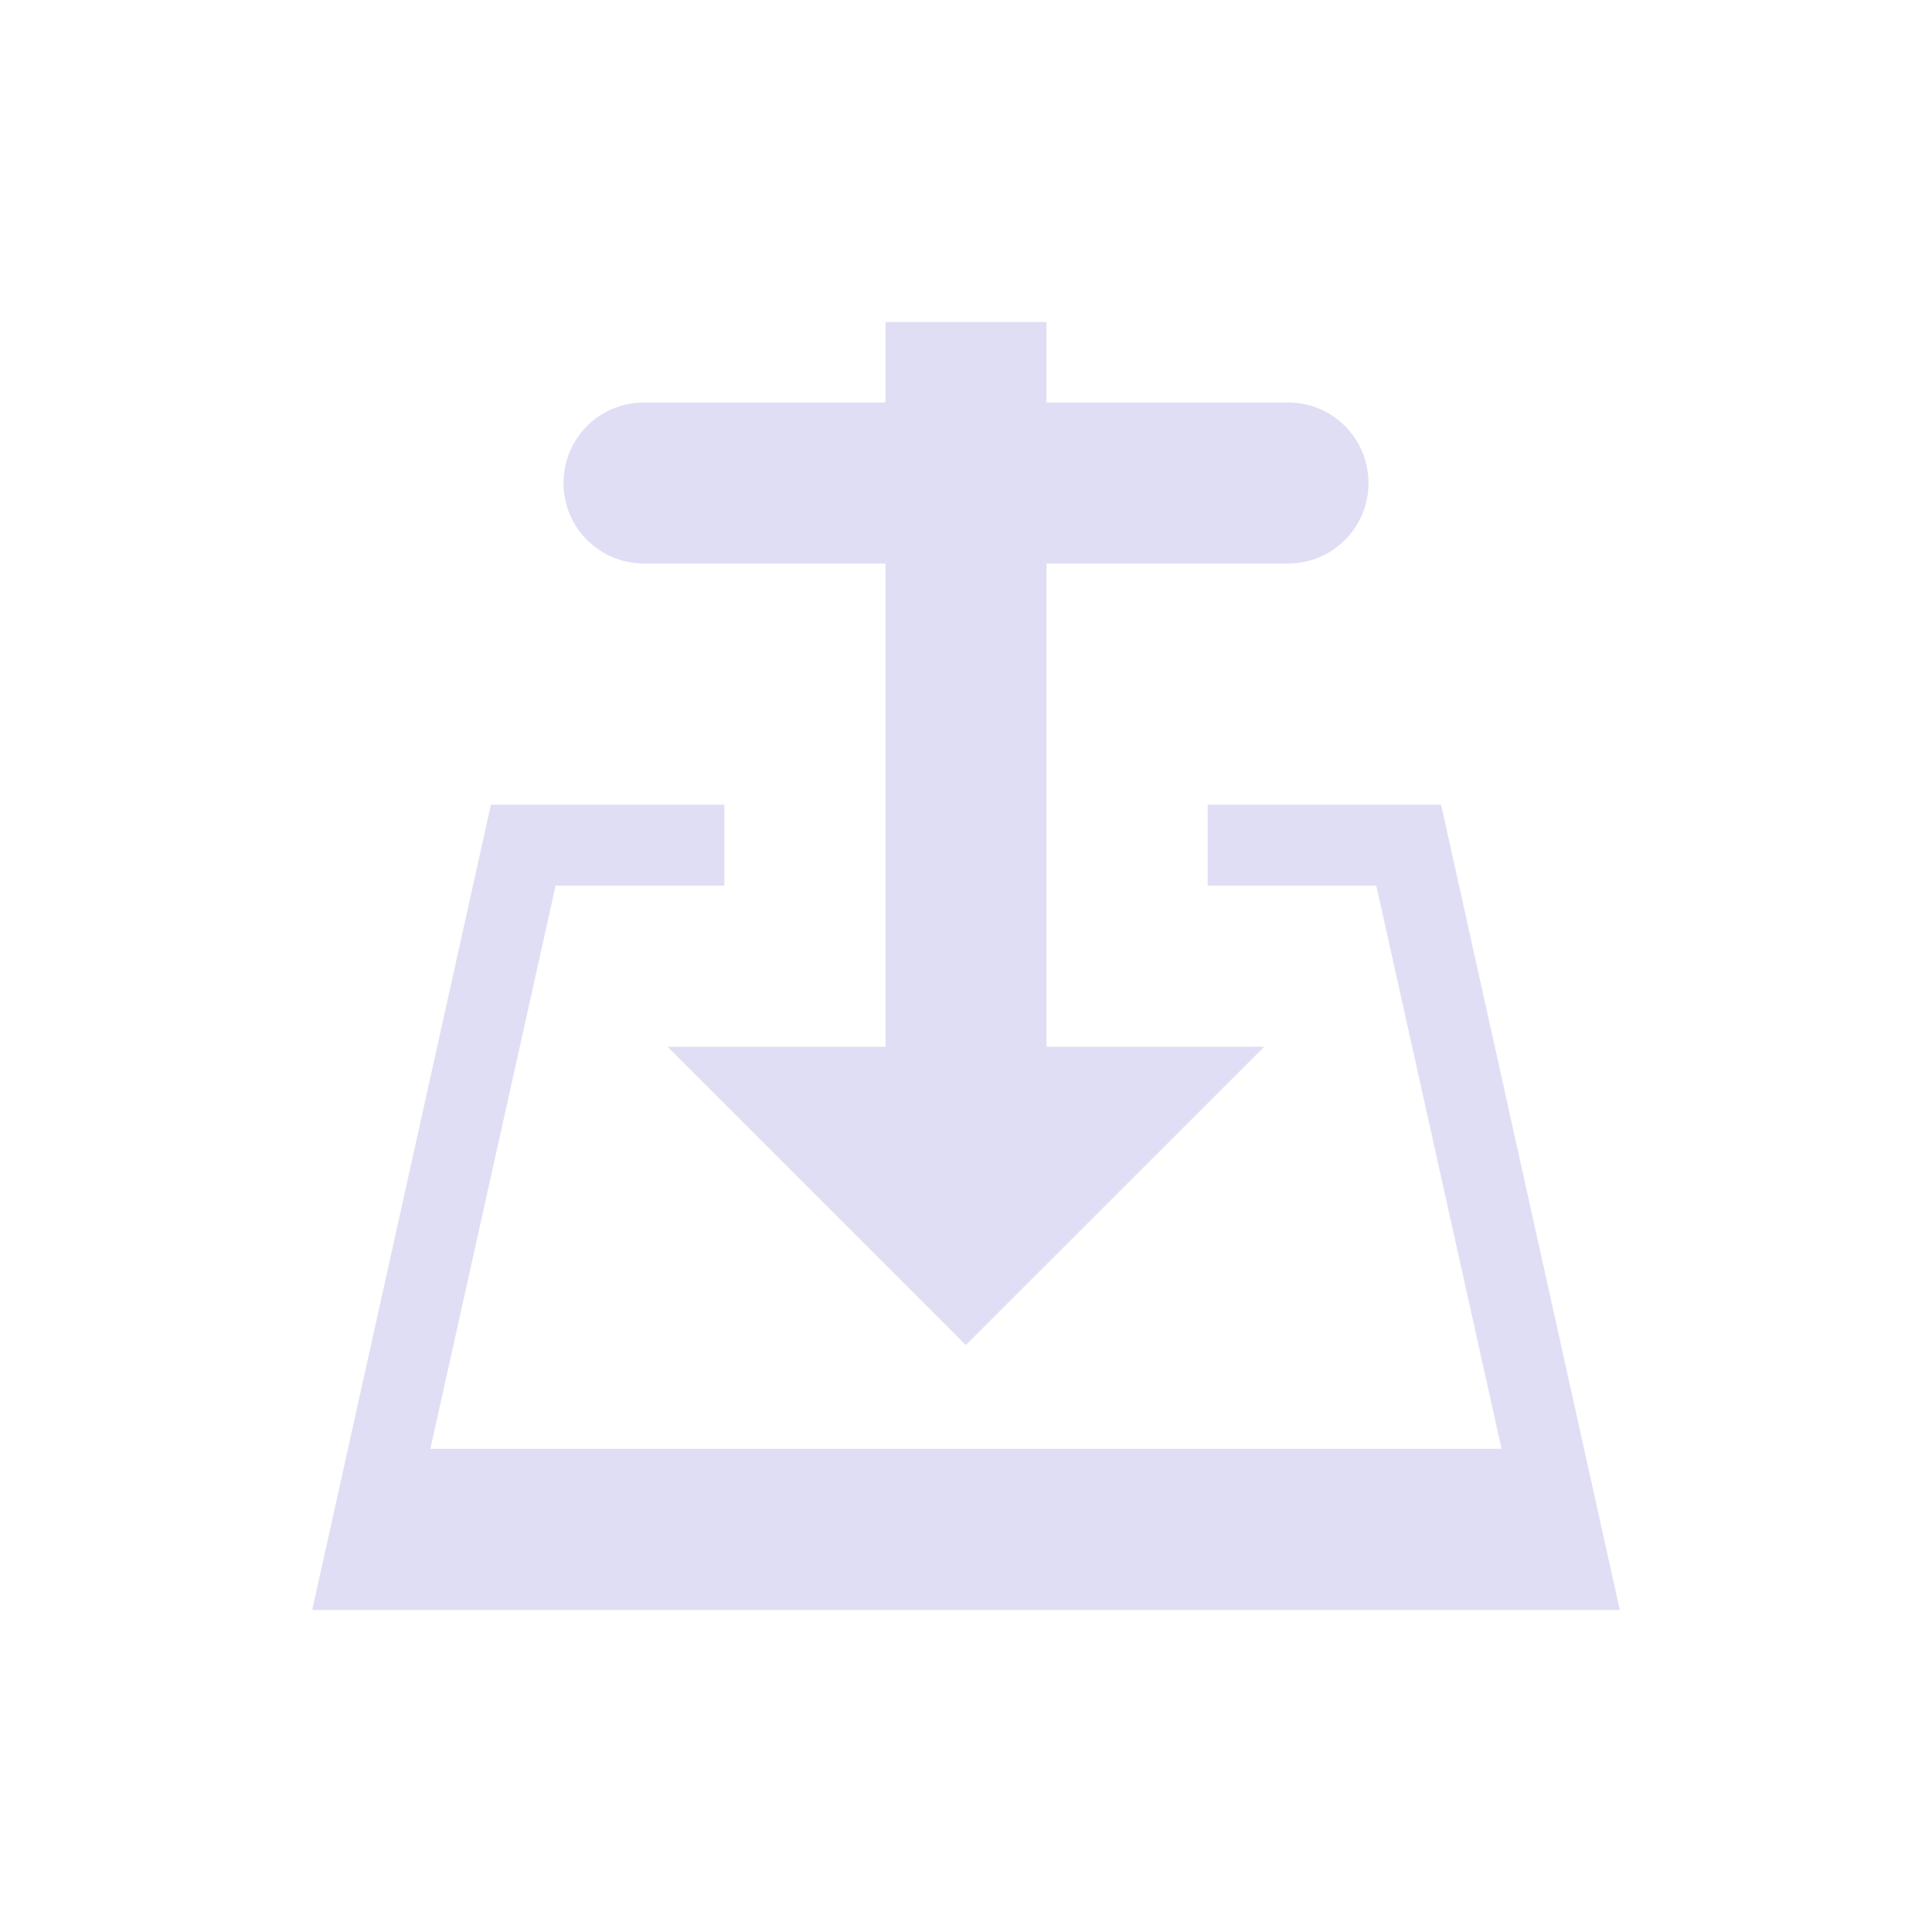 <svg xmlns="http://www.w3.org/2000/svg" id="svg8" version="1.1" viewBox="0 0 24 24" width="24" height="24">
  <style id="current-color-scheme" type="text/css">
        .ColorScheme-Text {
            color:#e0def4;
        }
    </style>
  <g transform="translate(1,1)">
    <g class="ColorScheme-Text" fill="currentColor">
      <path id="path881" d="m5.098 8.997-2.22 10.003h16.244l-2.22-10.003h-2.9v1.004h2.095l1.556 6.997h-13.307l1.556-6.997h2.097v-1.004z"/>
      <path id="rect822" d="m10 3v1h-3c-0.554 0-1 0.446-1 1 0 0.554 0.446 1 1 1h3v6.003h-2.707l3.705 3.705 3.707-3.705h-2.705v-6.003h3c0.554 0 1-0.446 1-1 0-0.554-0.446-1-1-1h-3v-1z"/>
    </g>
  </g>
</svg>
